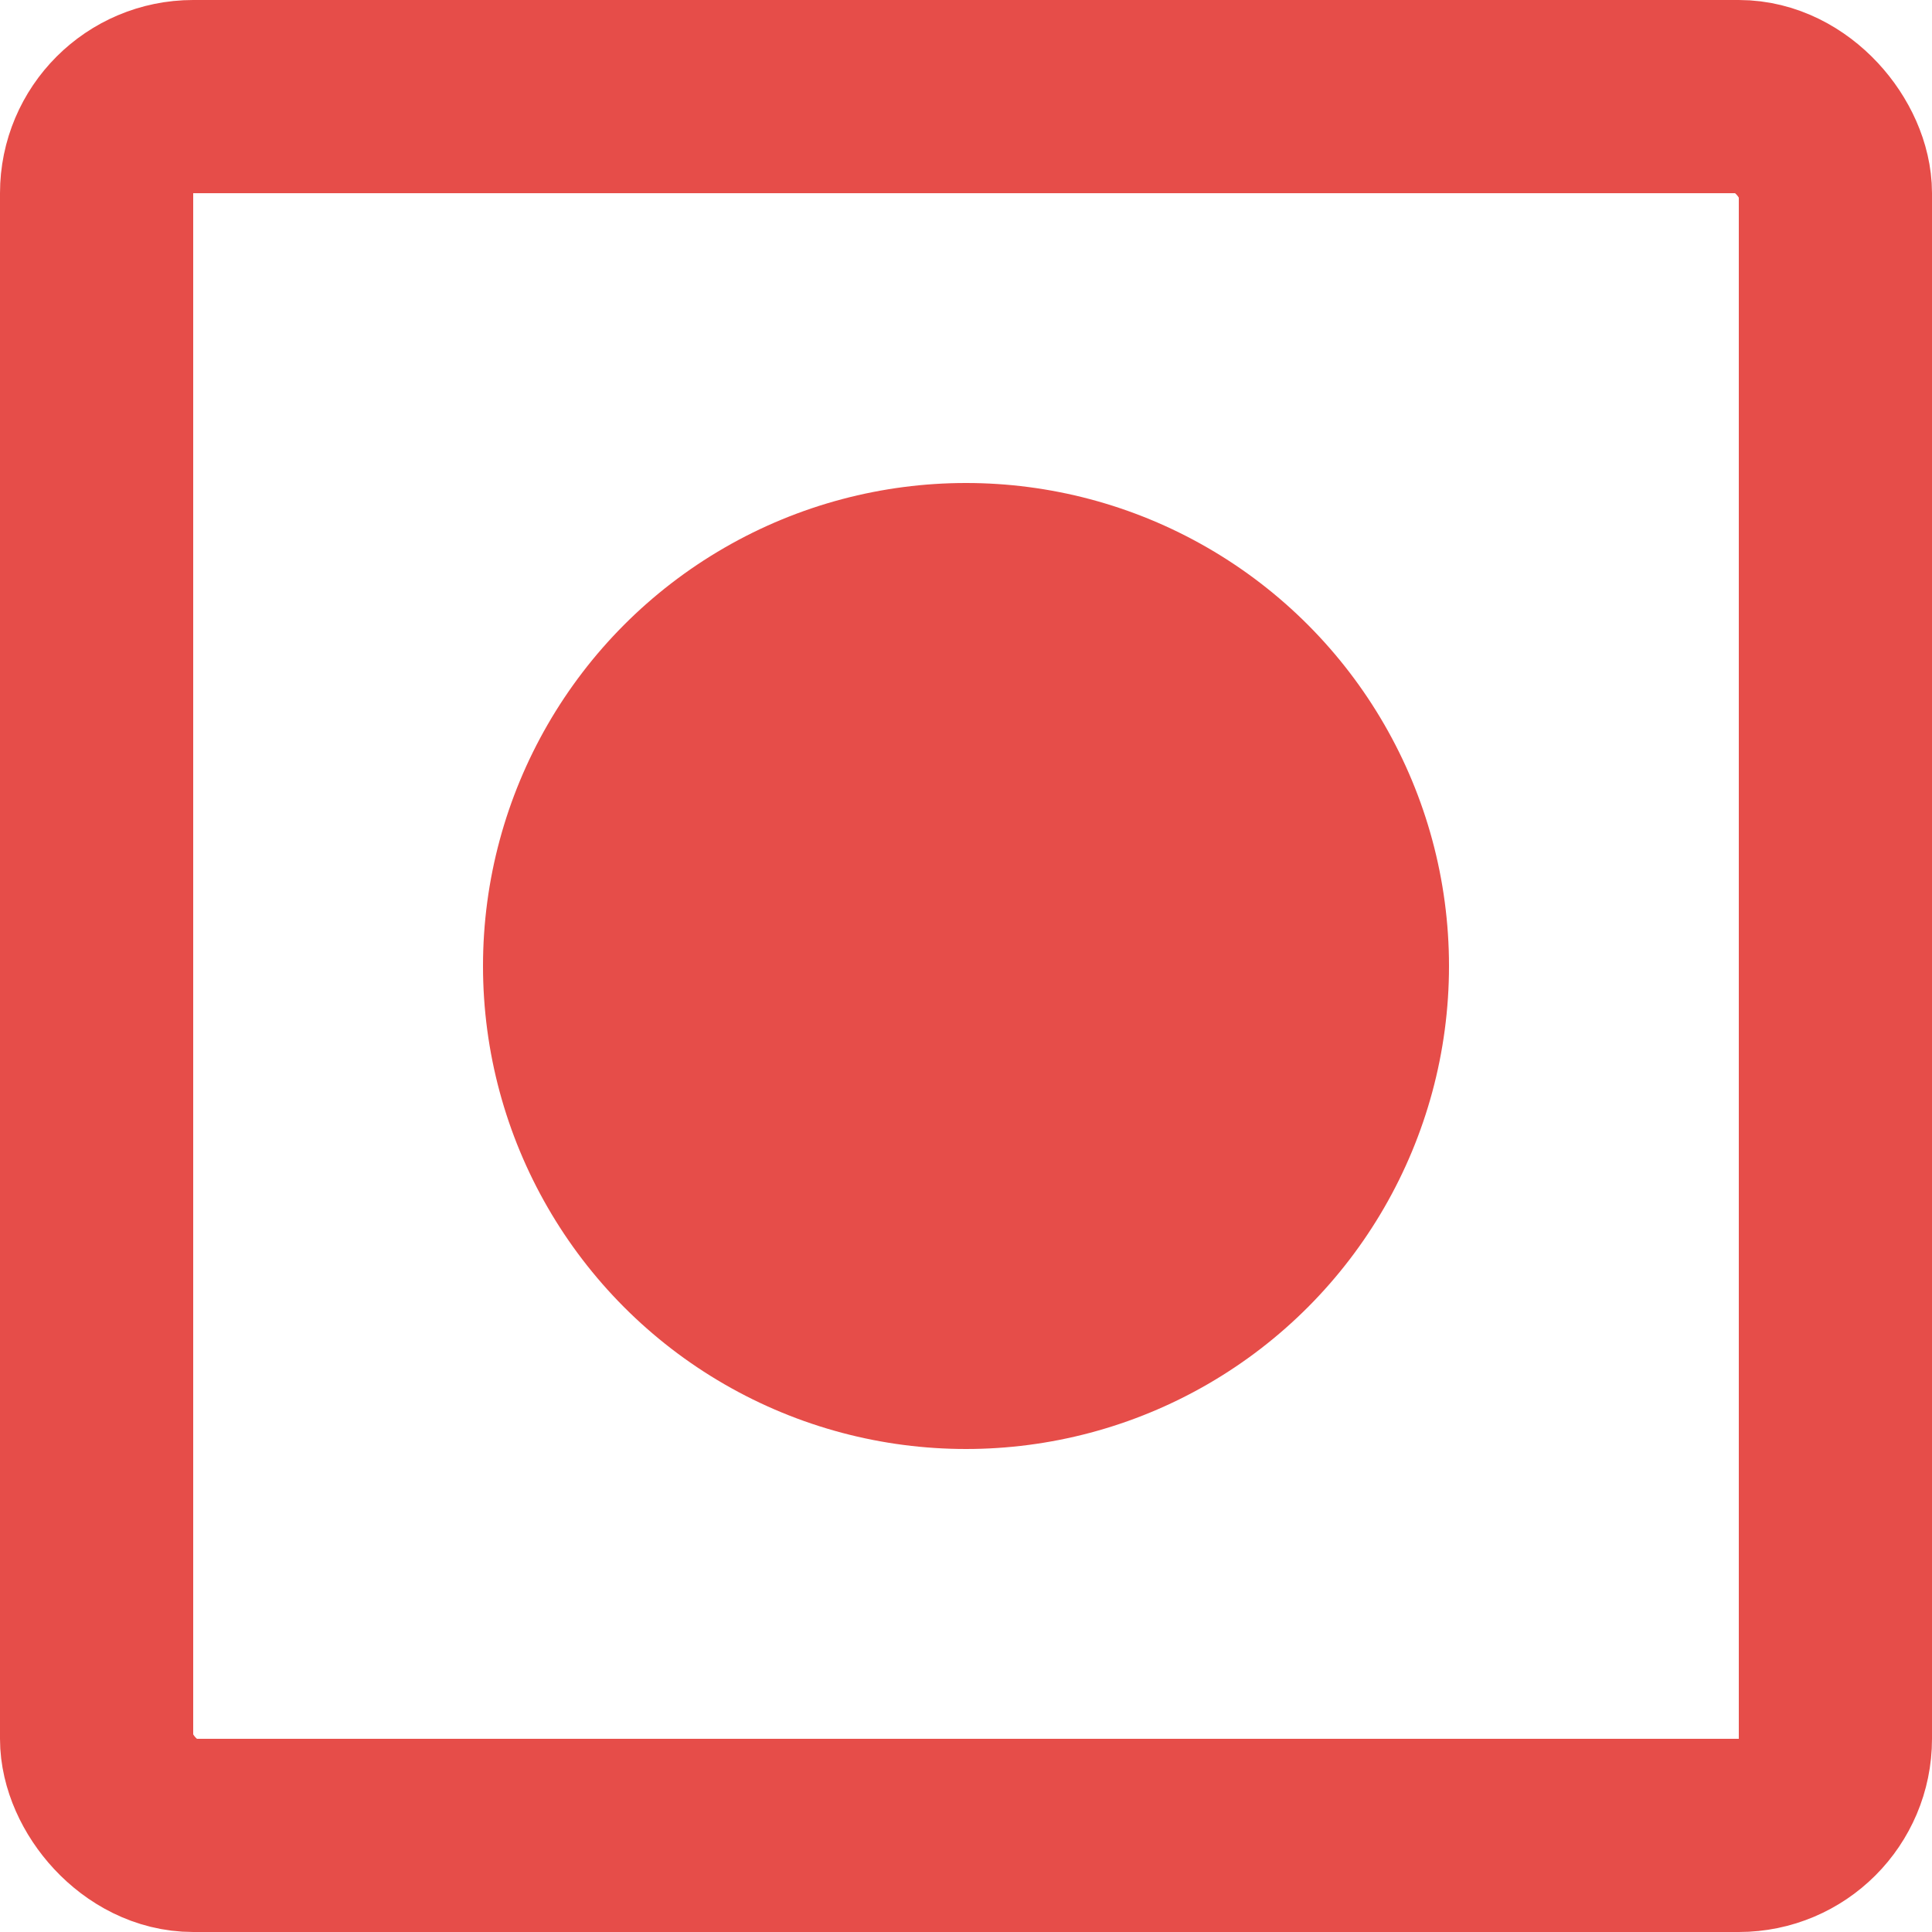 <svg width="20" height="20" viewBox="0 0 20 20" fill="none" xmlns="http://www.w3.org/2000/svg">
<rect x="1" y="1" width="18" height="18" rx="1" stroke="#E64D49" stroke-width="2"/>
<circle cx="10" cy="10" r="5" fill="#E64D49"/>
</svg>
